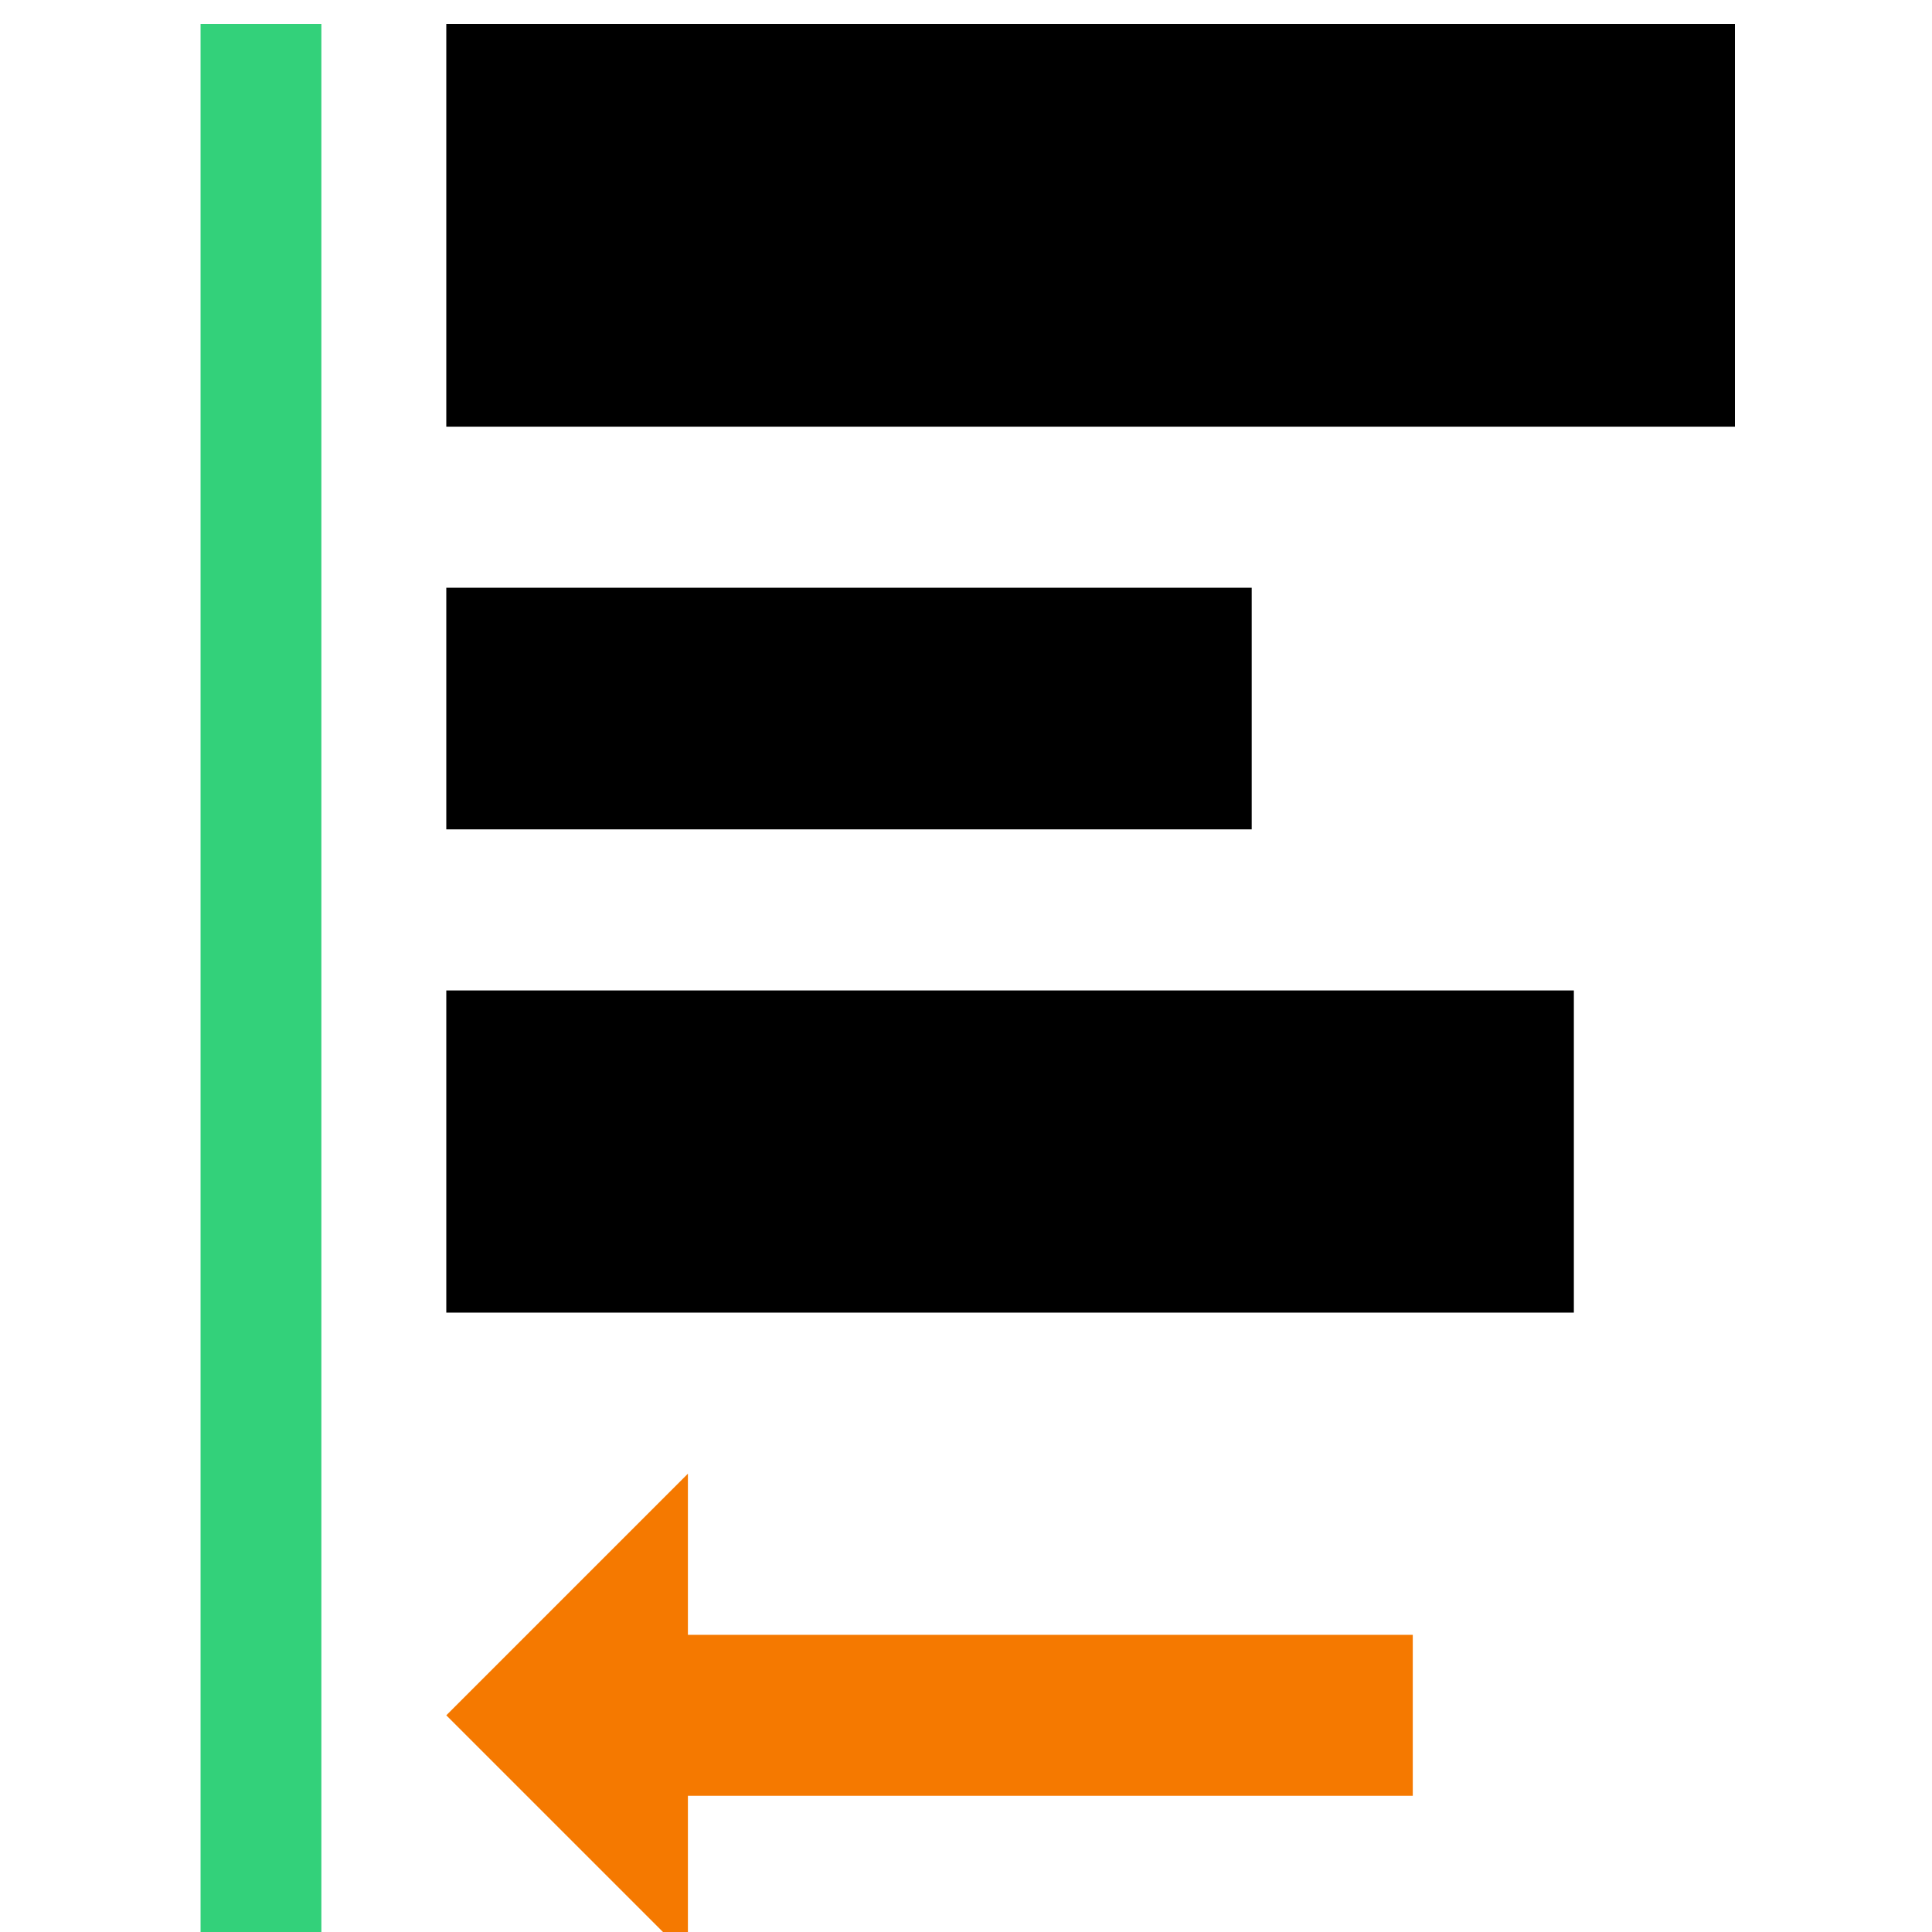 <?xml version="1.0" encoding="UTF-8" standalone="no"?>
<svg
   xmlns:dc="http://purl.org/dc/elements/1.1/"
   xmlns:cc="http://creativecommons.org/ns#"
   xmlns:rdf="http://www.w3.org/1999/02/22-rdf-syntax-ns#"
   xmlns:svg="http://www.w3.org/2000/svg"
   xmlns="http://www.w3.org/2000/svg"
   xmlns:sodipodi="http://sodipodi.sourceforge.net/DTD/sodipodi-0.dtd"
   xmlns:inkscape="http://www.inkscape.org/namespaces/inkscape"
   version="1.1"
   id="svg1"
   width="16"
   height="16"
   viewBox="0 0 16 16"
   sodipodi:docname="align-horizontal-left-symbolic.svg"
   inkscape:version="1.0alpha2 (e9298ea62f, 2019-07-05, custom)">
<style id="style0001">
.success{fill:#33d17a}
.warning{fill:#f57900}
.danger{fill:#cc0000}
</style>

  
  <defs
     id="defs278" />
  <sodipodi:namedview
     objecttolerance="10"
     gridtolerance="10"
     guidetolerance="10"
     id="namedview"
     showgrid="true"
     inkscape:zoom="31.5625"
     inkscape:cx="8"
     inkscape:cy="8"
     inkscape:window-width="1360"
     inkscape:window-height="704"
     inkscape:window-x="0"
     inkscape:window-y="27"
     inkscape:window-maximized="1"
     inkscape:current-layer="svg1"
     inkscape:document-rotation="0"
     inkscape:snap-global="false">
    <inkscape:grid
       type="xygrid"
       id="grid" />
  </sodipodi:namedview>
  <g
     transform="matrix(0.667,0,0,0.667,-721.333,-396.908)"
     inkscape:label="00269"
     id="align-horizontal-left">
    <g
       id="g22133">
      <path
         inkscape:connector-curvature="0"
         id="rect22111"
         d="m -1106,595.362 h 24 v 24 h -24 z"
         style="opacity:0;fill:none"
         transform="scale(-1,1)" />
      <path
         inkscape:connector-curvature="0"
         id="rect22115"
         d="m 1085.449,595.362 h -1.5 v 24 h 1.5 z"
         style="opacity:1;stroke-width:1.225"
         class="success" />
      <path
         inkscape:connector-curvature="0"
         id="rect22117"
         d="m -1103,595.362 h 16 v 5 h -16 z"
         style="opacity:1"
         transform="scale(-1,1)" />
      <path
         inkscape:connector-curvature="0"
         id="rect22119"
         d="m -1097,602.362 h 10 v 3 h -10 z"
         style="opacity:1"
         transform="scale(-1,1)" />
      <path
         inkscape:connector-curvature="0"
         id="rect22121"
         d="m -1101,607.362 h 14 v 4 h -14 z"
         style="opacity:1"
         transform="scale(-1,1)" />
      <path
         class="warning"
         transform="matrix(1.5,0,0,1.5,1081.999,595.362)"
         d="M 5.334 12 L 3.334 14 L 5.334 16 L 5.334 14.666 L 11.334 14.666 L 11.334 13.334 L 5.334 13.334 L 5.334 12 z "
         style="opacity:1;stroke-width:0.667"
         id="path22129" />
    </g>
  </g>
</svg>
